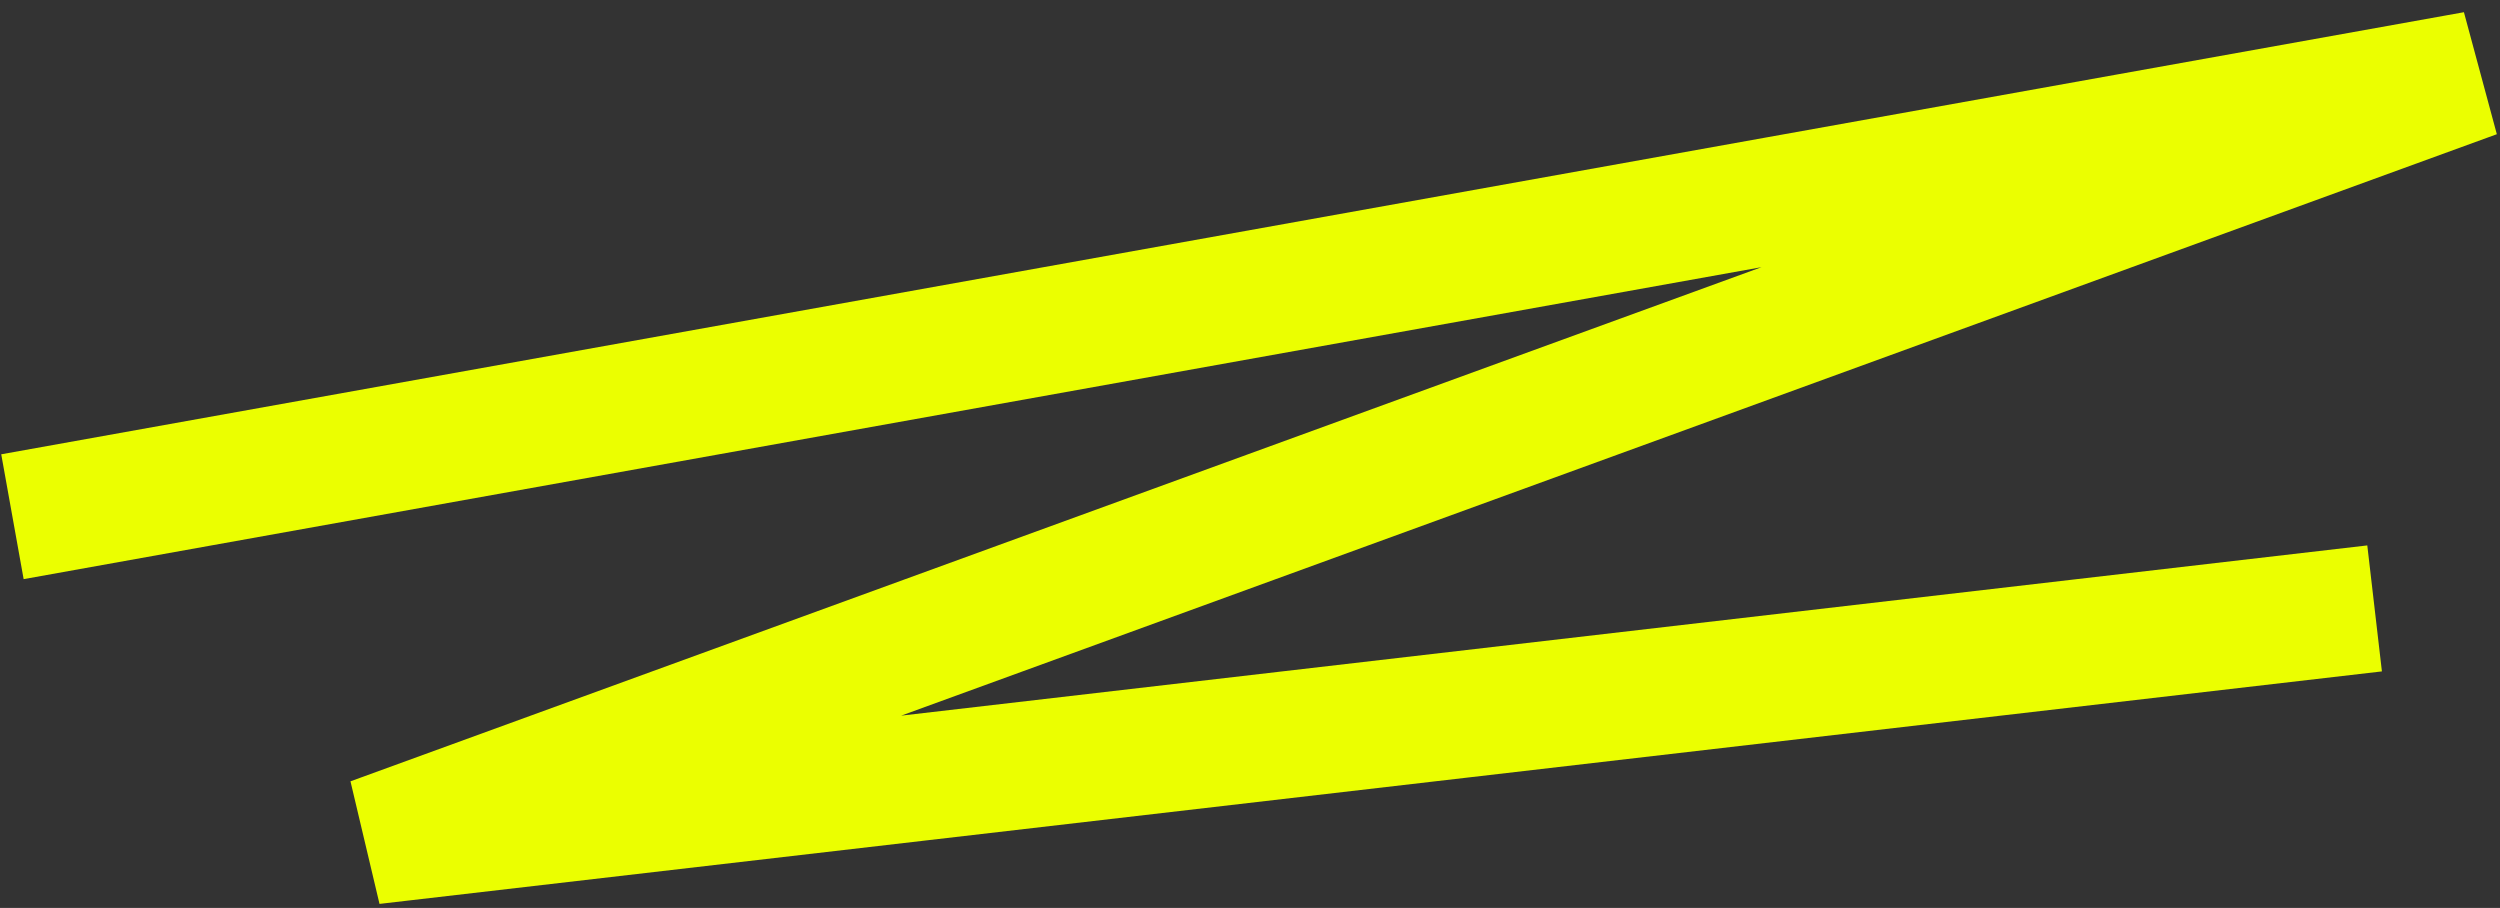 <svg width="201" height="73" viewBox="0 0 201 73" fill="none" xmlns="http://www.w3.org/2000/svg">
<rect x="0" y="0" width="201" height="73" fill="#333333" stroke="none"/>
<path d="M1 41.544L199 6L29.924 67.609L190.918 48.916" stroke="#EBFF00" stroke-width="10.197" stroke-linejoin="bevel"/>
</svg>
